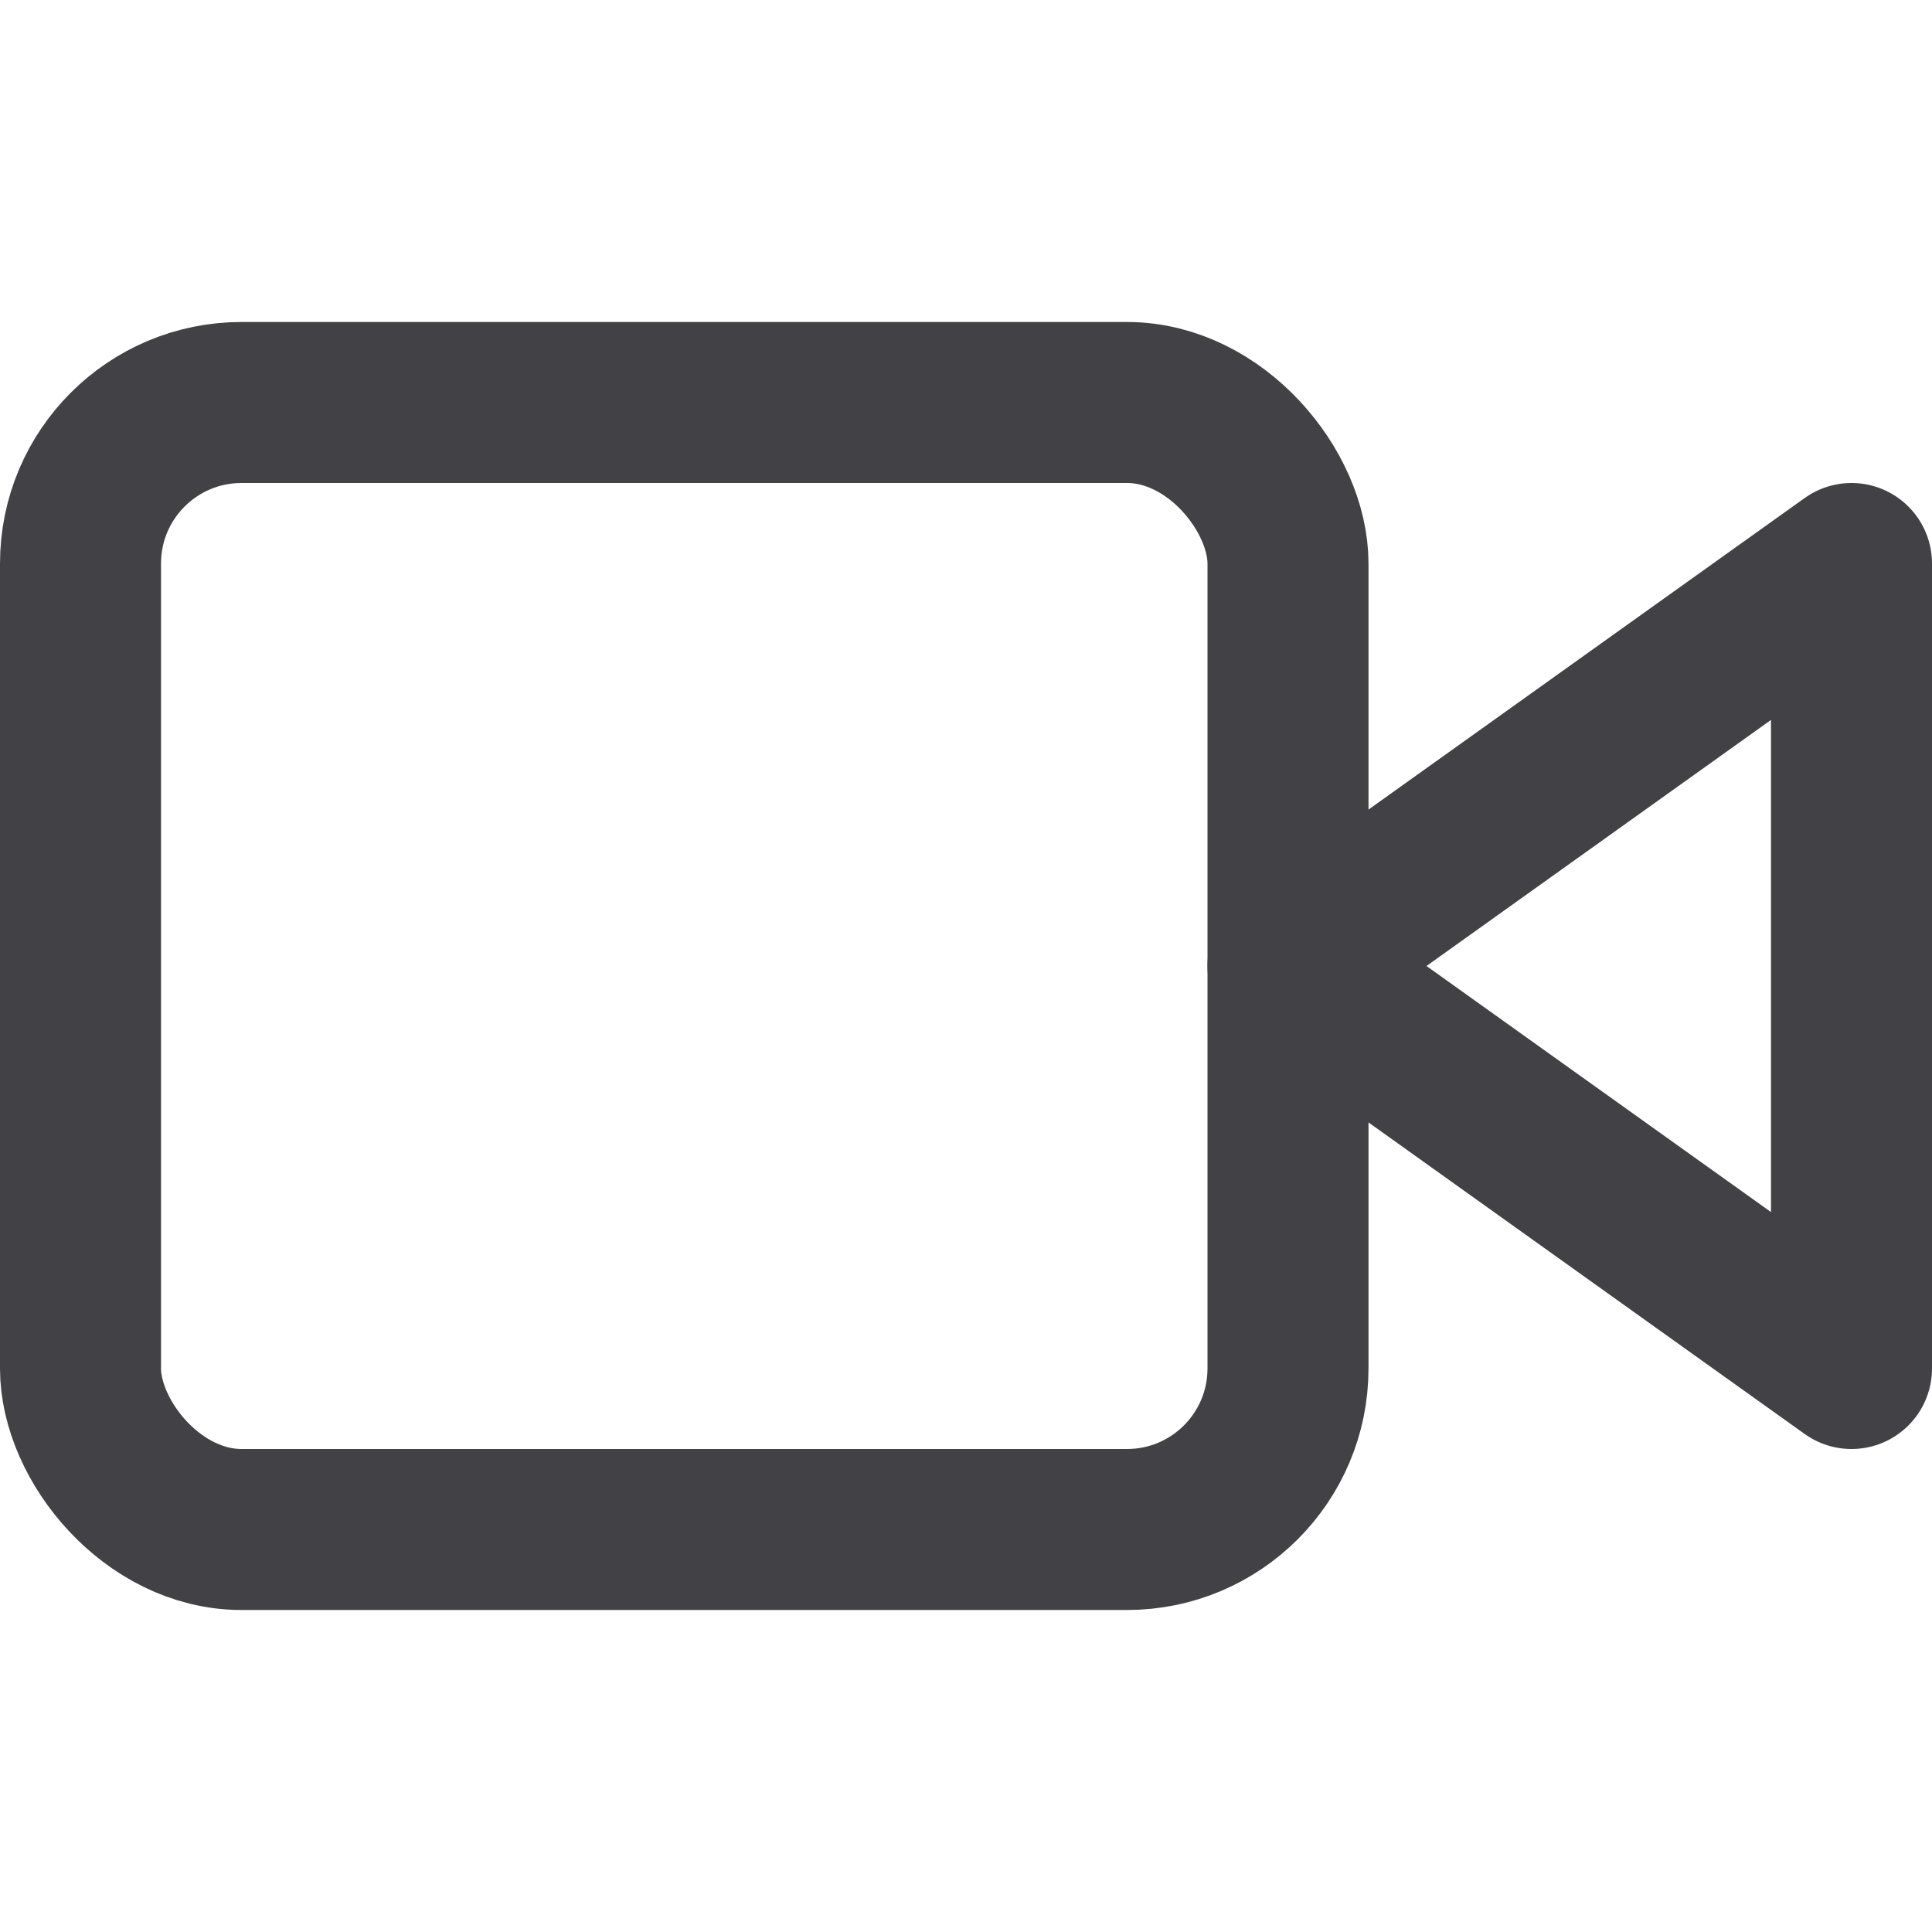 <svg xmlns="http://www.w3.org/2000/svg" width="24" height="24" viewBox="0 0 24 24" fill="none" stroke="#414146" stroke-width="2" stroke-linecap="round" stroke-linejoin="round" class="feather feather-video"><polygon points="23 7 16 12 23 17 23 7"></polygon><rect x="1" y="5" width="15" height="14" rx="2" ry="2"></rect></svg>